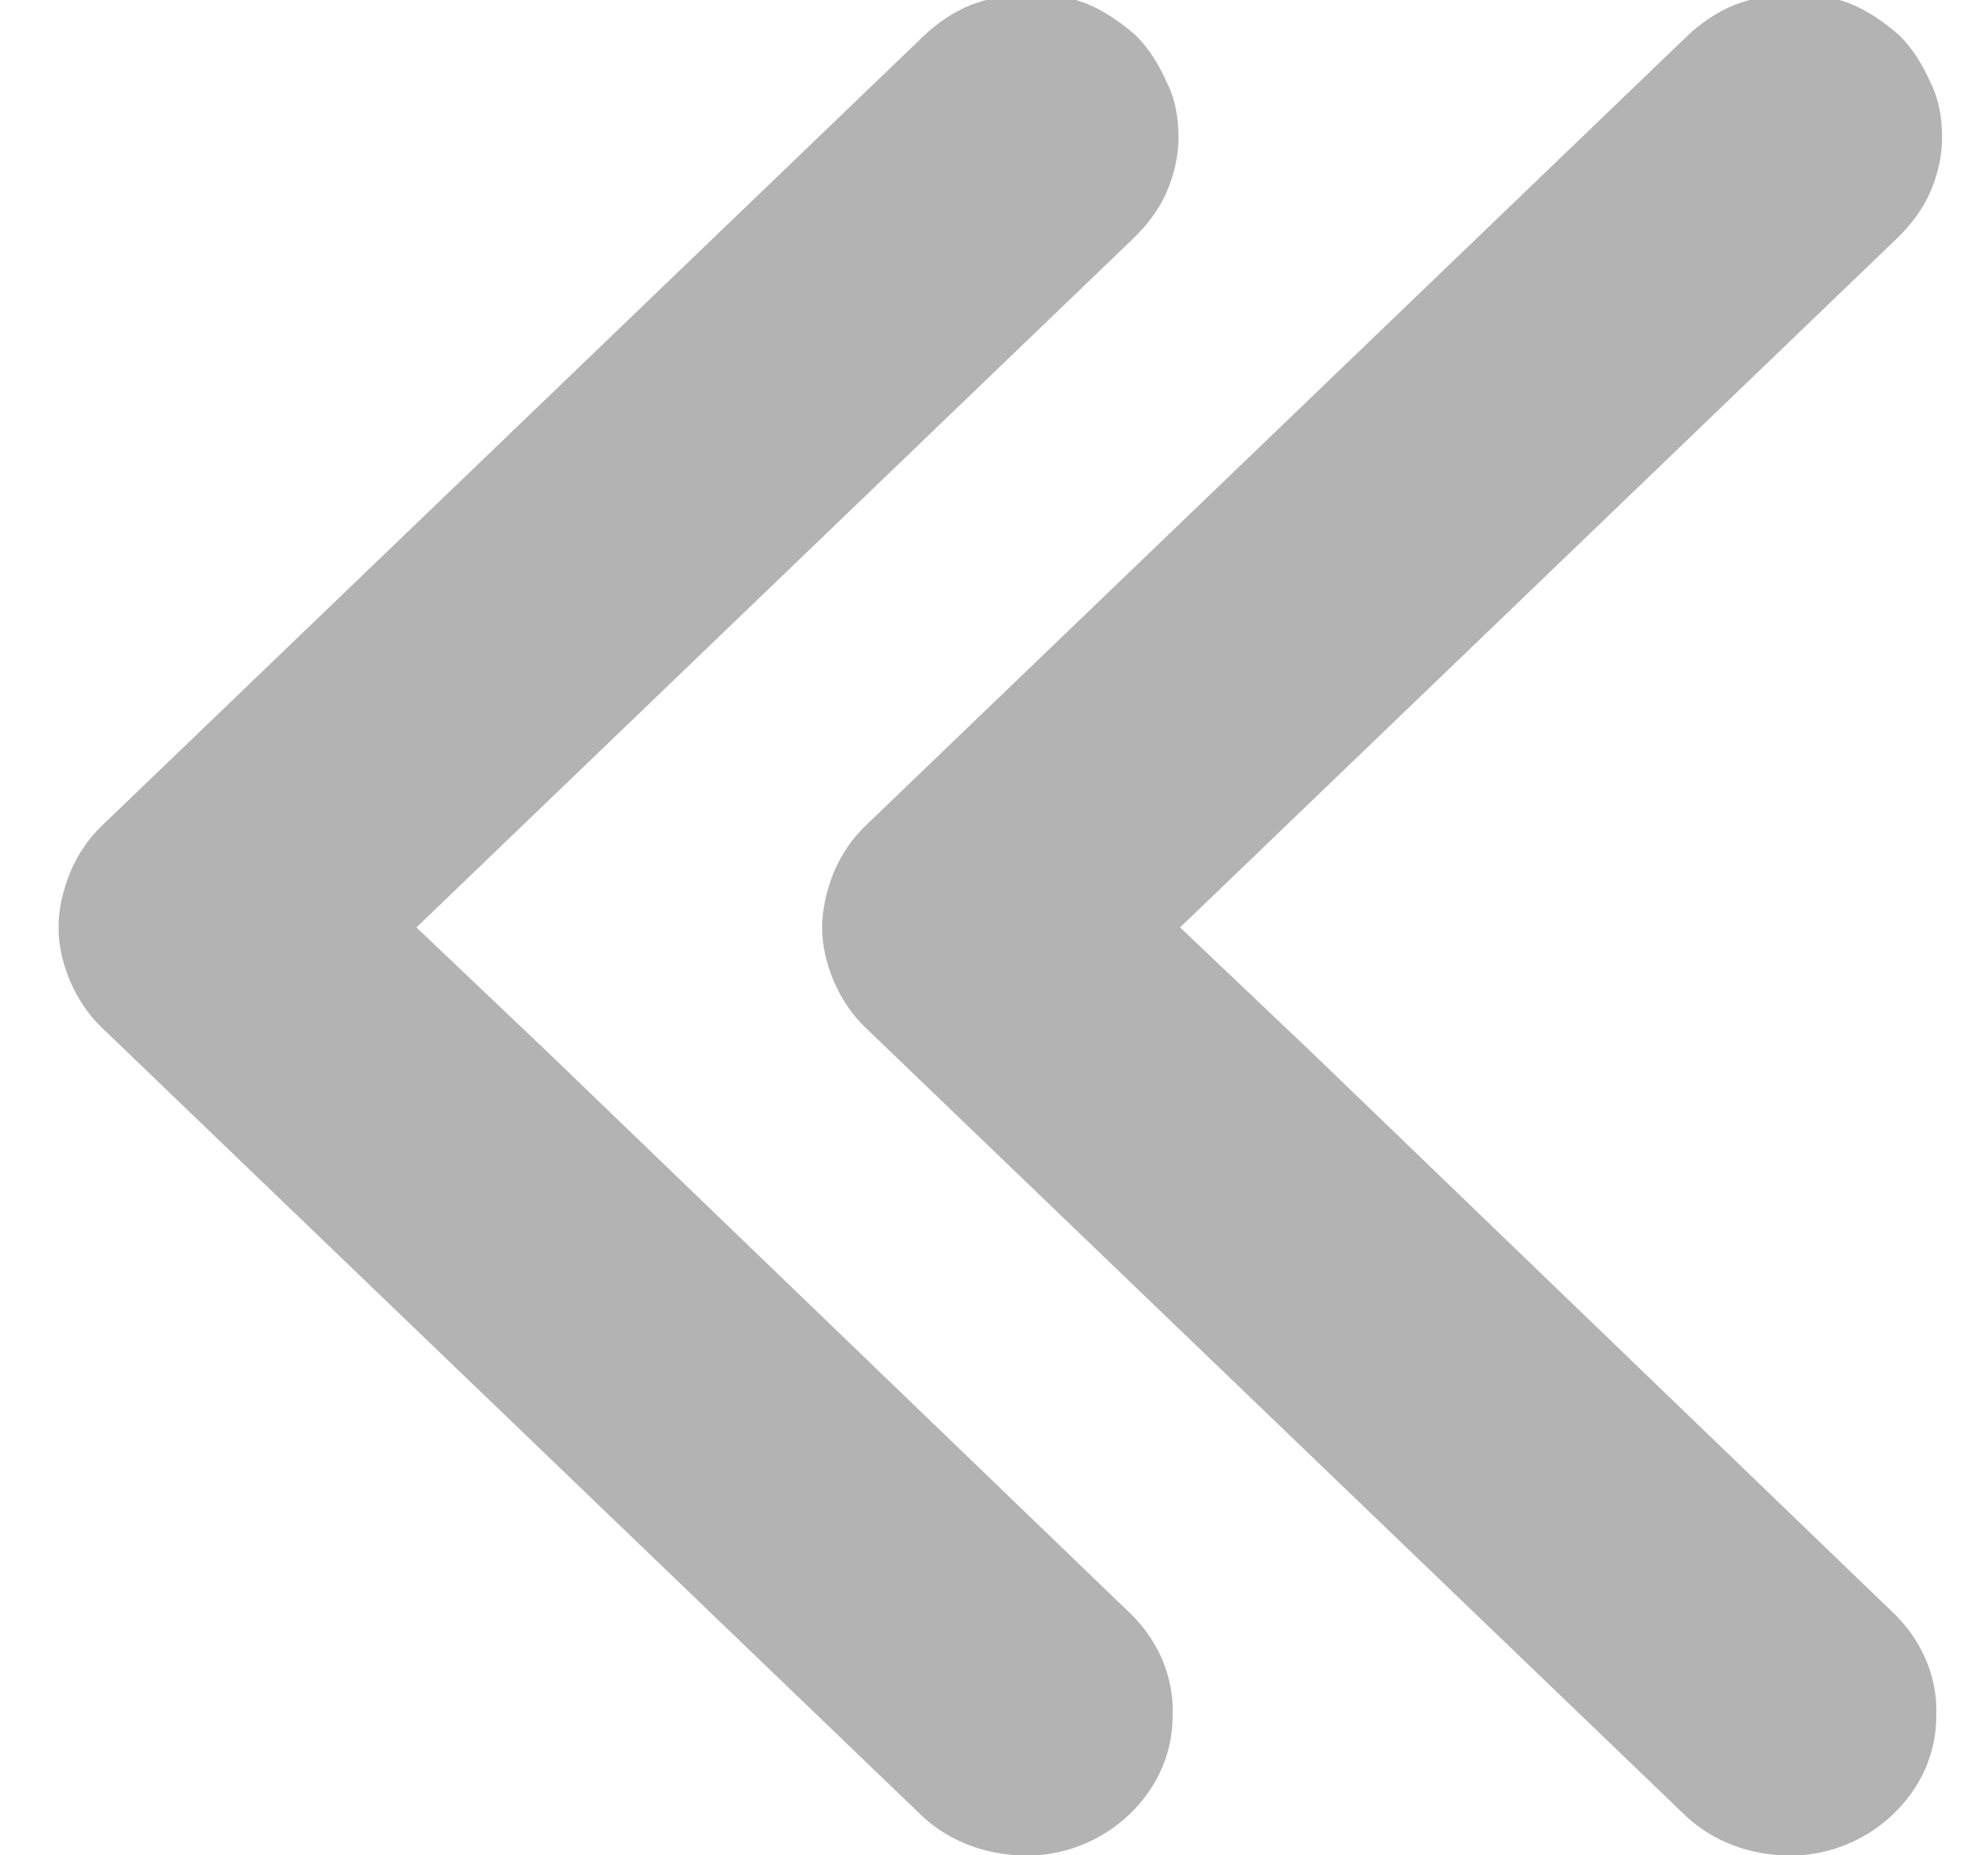 <svg width="30" height="28" viewBox="0 0 30 28" fill="none" xmlns="http://www.w3.org/2000/svg" xmlns:xlink="http://www.w3.org/1999/xlink">
<path d="M28.578,24.418C28.972,24.818 29.191,25.344 29.17,25.892C29.17,26.439 28.951,26.944 28.534,27.344C28.14,27.723 27.592,27.955 27.023,27.955C26.453,27.955 25.906,27.765 25.49,27.386L13.092,15.47C12.895,15.281 12.741,15.049 12.632,14.797C12.522,14.544 12.457,14.27 12.457,13.997C12.457,13.723 12.522,13.449 12.632,13.175C12.741,12.923 12.895,12.691 13.092,12.502L25.49,0.585C25.687,0.396 25.928,0.228 26.191,0.122C26.475,0.017 26.76,-0.046 27.045,-0.046C27.33,-0.046 27.636,-0.004 27.899,0.101C28.162,0.206 28.403,0.375 28.622,0.564C28.819,0.754 28.972,1.007 29.082,1.259C29.213,1.512 29.257,1.786 29.257,2.08C29.257,2.354 29.191,2.628 29.082,2.88C28.972,3.133 28.797,3.365 28.578,3.575L17.736,13.997L19.795,15.954L28.578,24.418Z" fill="#B3B3B3" stroke="#B3B3B3" stroke-width="0.1" stroke-miterlimit="3.999"/>
<path d="M17.055,24.418C17.449,24.818 17.668,25.344 17.646,25.892C17.646,26.439 17.427,26.945 17.011,27.345C16.617,27.724 16.069,27.955 15.5,27.955C14.93,27.955 14.383,27.766 13.966,27.387L1.568,15.47C1.371,15.281 1.218,15.049 1.108,14.797C0.999,14.544 0.933,14.27 0.933,13.997C0.933,13.723 0.999,13.449 1.108,13.176C1.218,12.923 1.371,12.691 1.568,12.502L13.966,0.586C14.163,0.396 14.404,0.228 14.667,0.122C14.952,0.017 15.237,-0.046 15.522,-0.046C15.806,-0.046 16.113,-0.004 16.376,0.101C16.639,0.207 16.88,0.375 17.099,0.565C17.296,0.754 17.449,1.007 17.559,1.259C17.69,1.512 17.734,1.786 17.734,2.08C17.734,2.354 17.668,2.628 17.559,2.88C17.449,3.133 17.274,3.365 17.055,3.575L6.212,13.997L8.271,15.955L17.055,24.418Z" transform="rotate(-360 9.334 13.955)" fill="#B3B3B3" stroke="#B3B3B3" stroke-width="0.1" stroke-miterlimit="3.999"/>
</svg>
